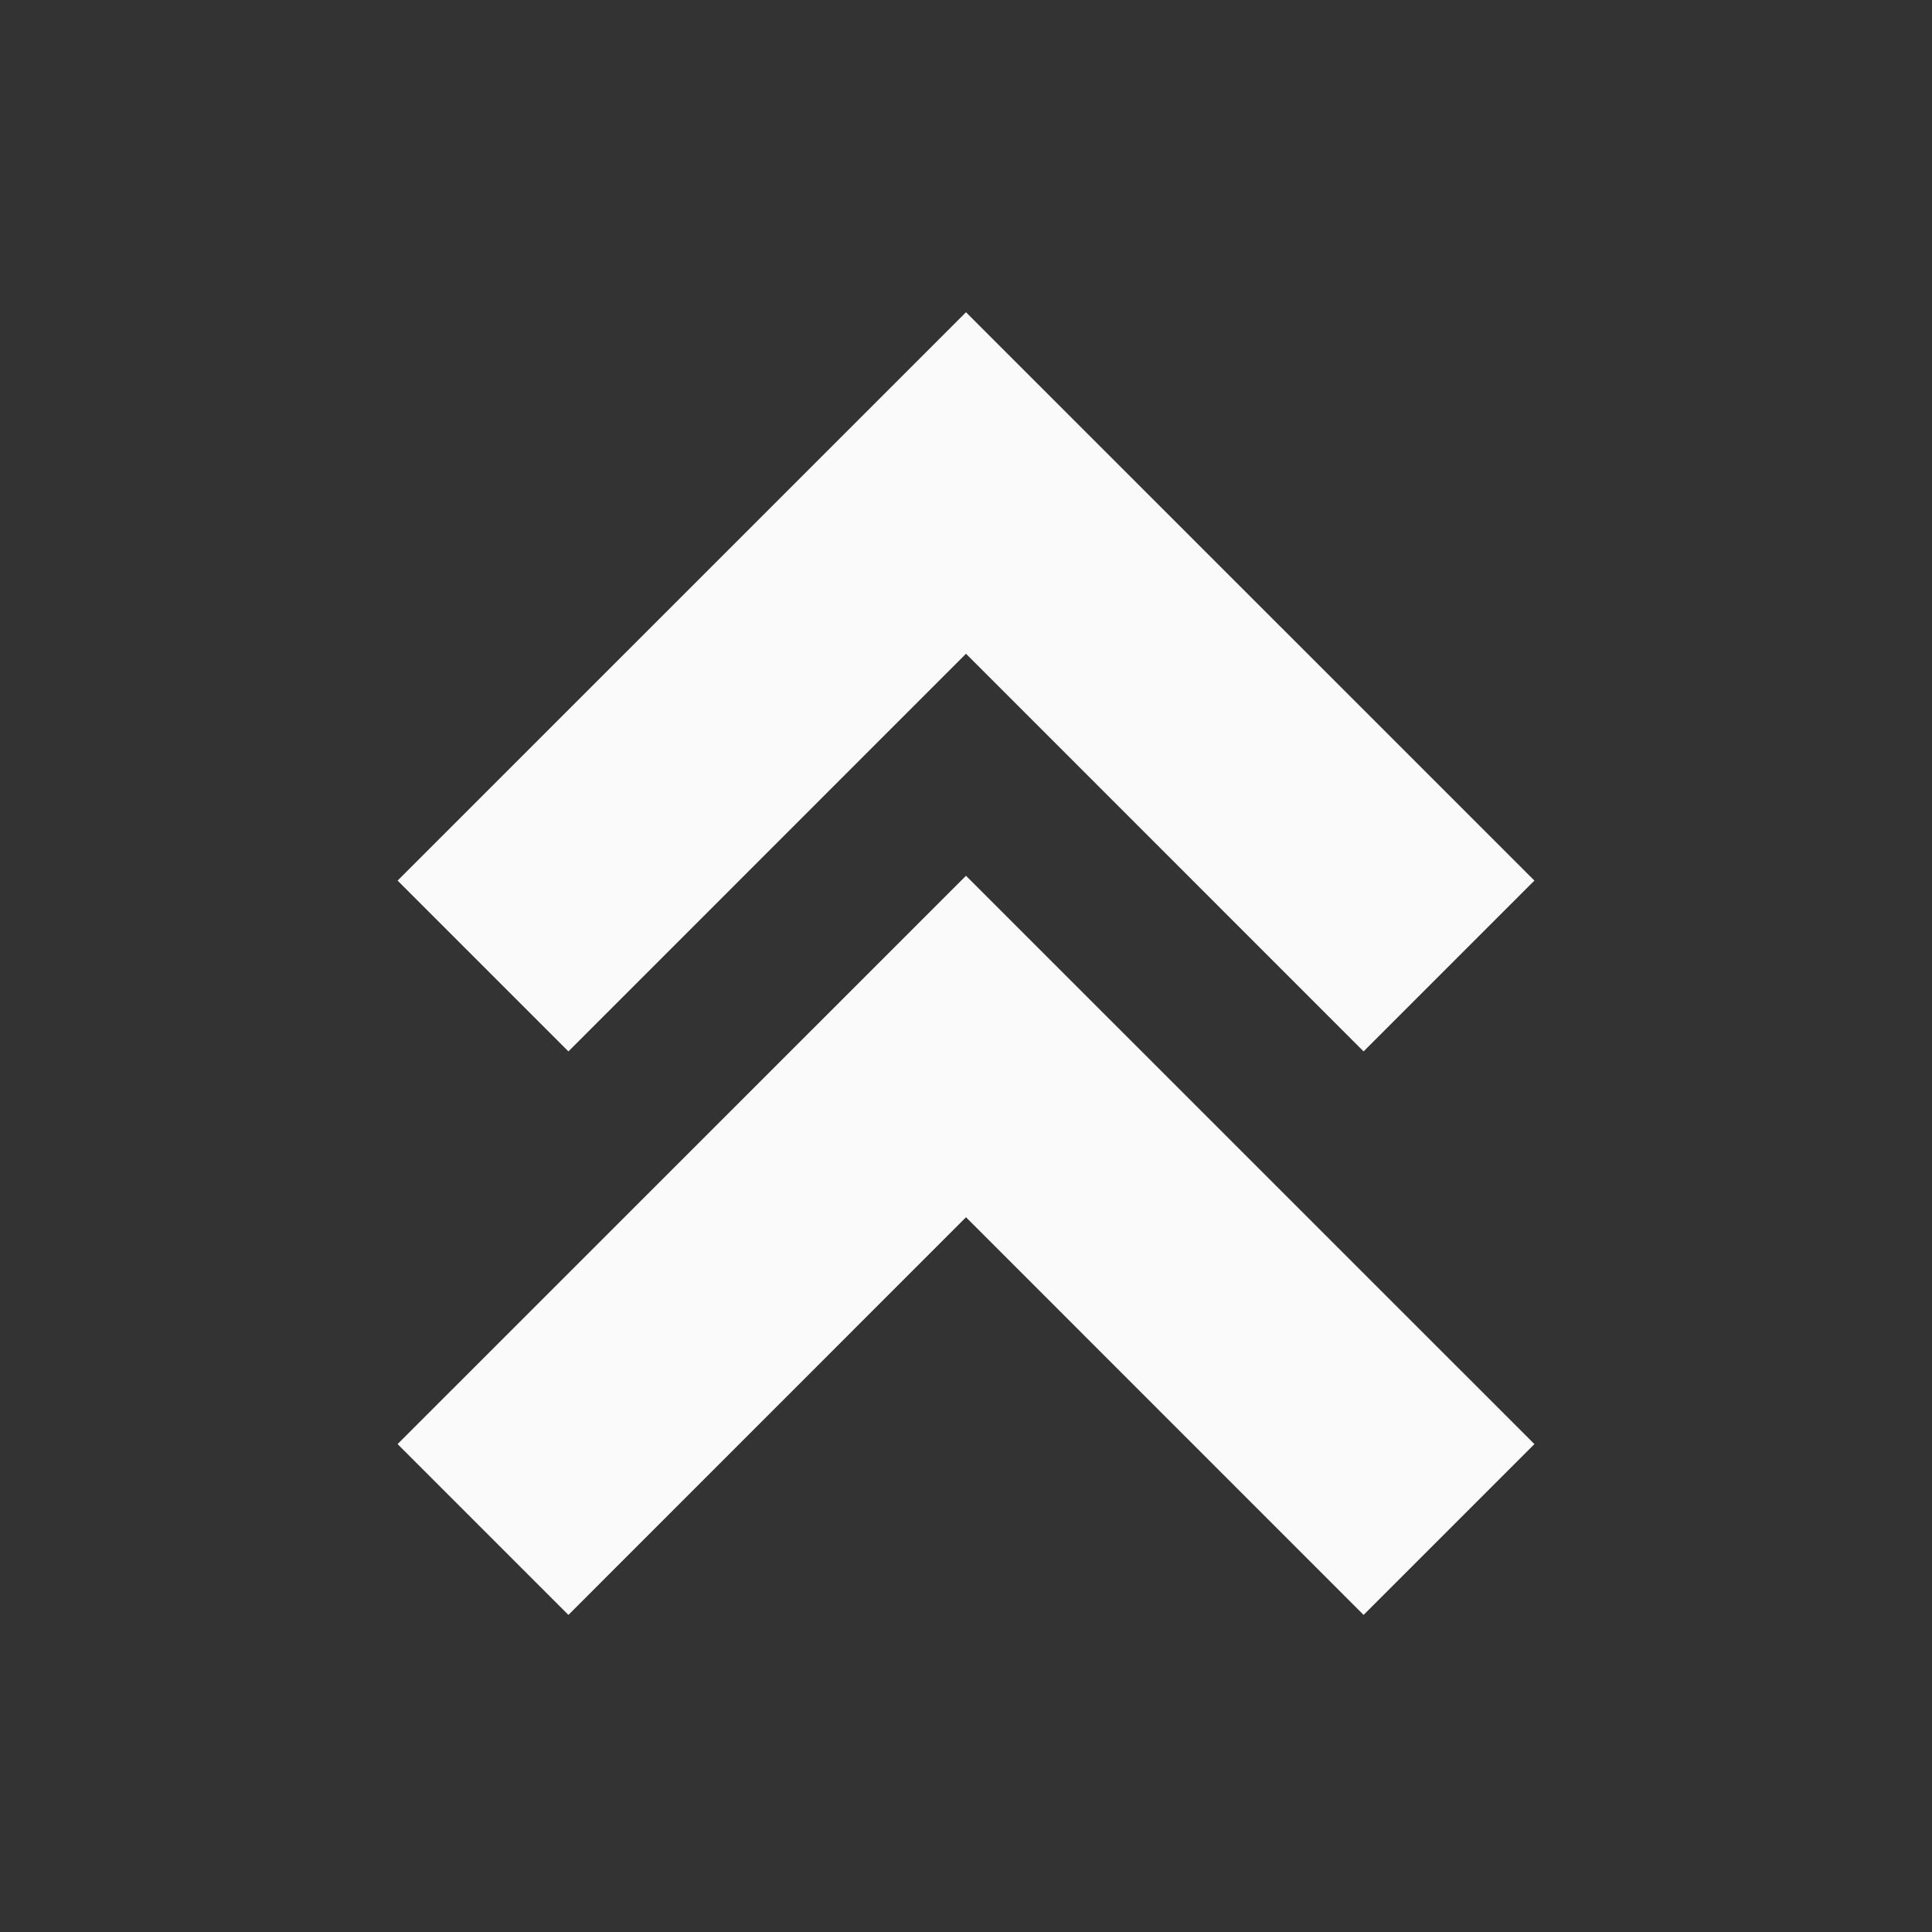 <svg xmlns="http://www.w3.org/2000/svg" width="24" height="24" style="fill: rgba(250, 250, 250, 09);transform: ;msFilter:;"><rect width="100%" height="100%" fill="#333333" stroke="none"/><path d="m12 3.879-7.061 7.06 2.122 2.122L12 8.121l4.939 4.94 2.122-2.122z"></path><path d="m4.939 17.939 2.122 2.122L12 15.121l4.939 4.94 2.122-2.122L12 10.879z"></path></svg>